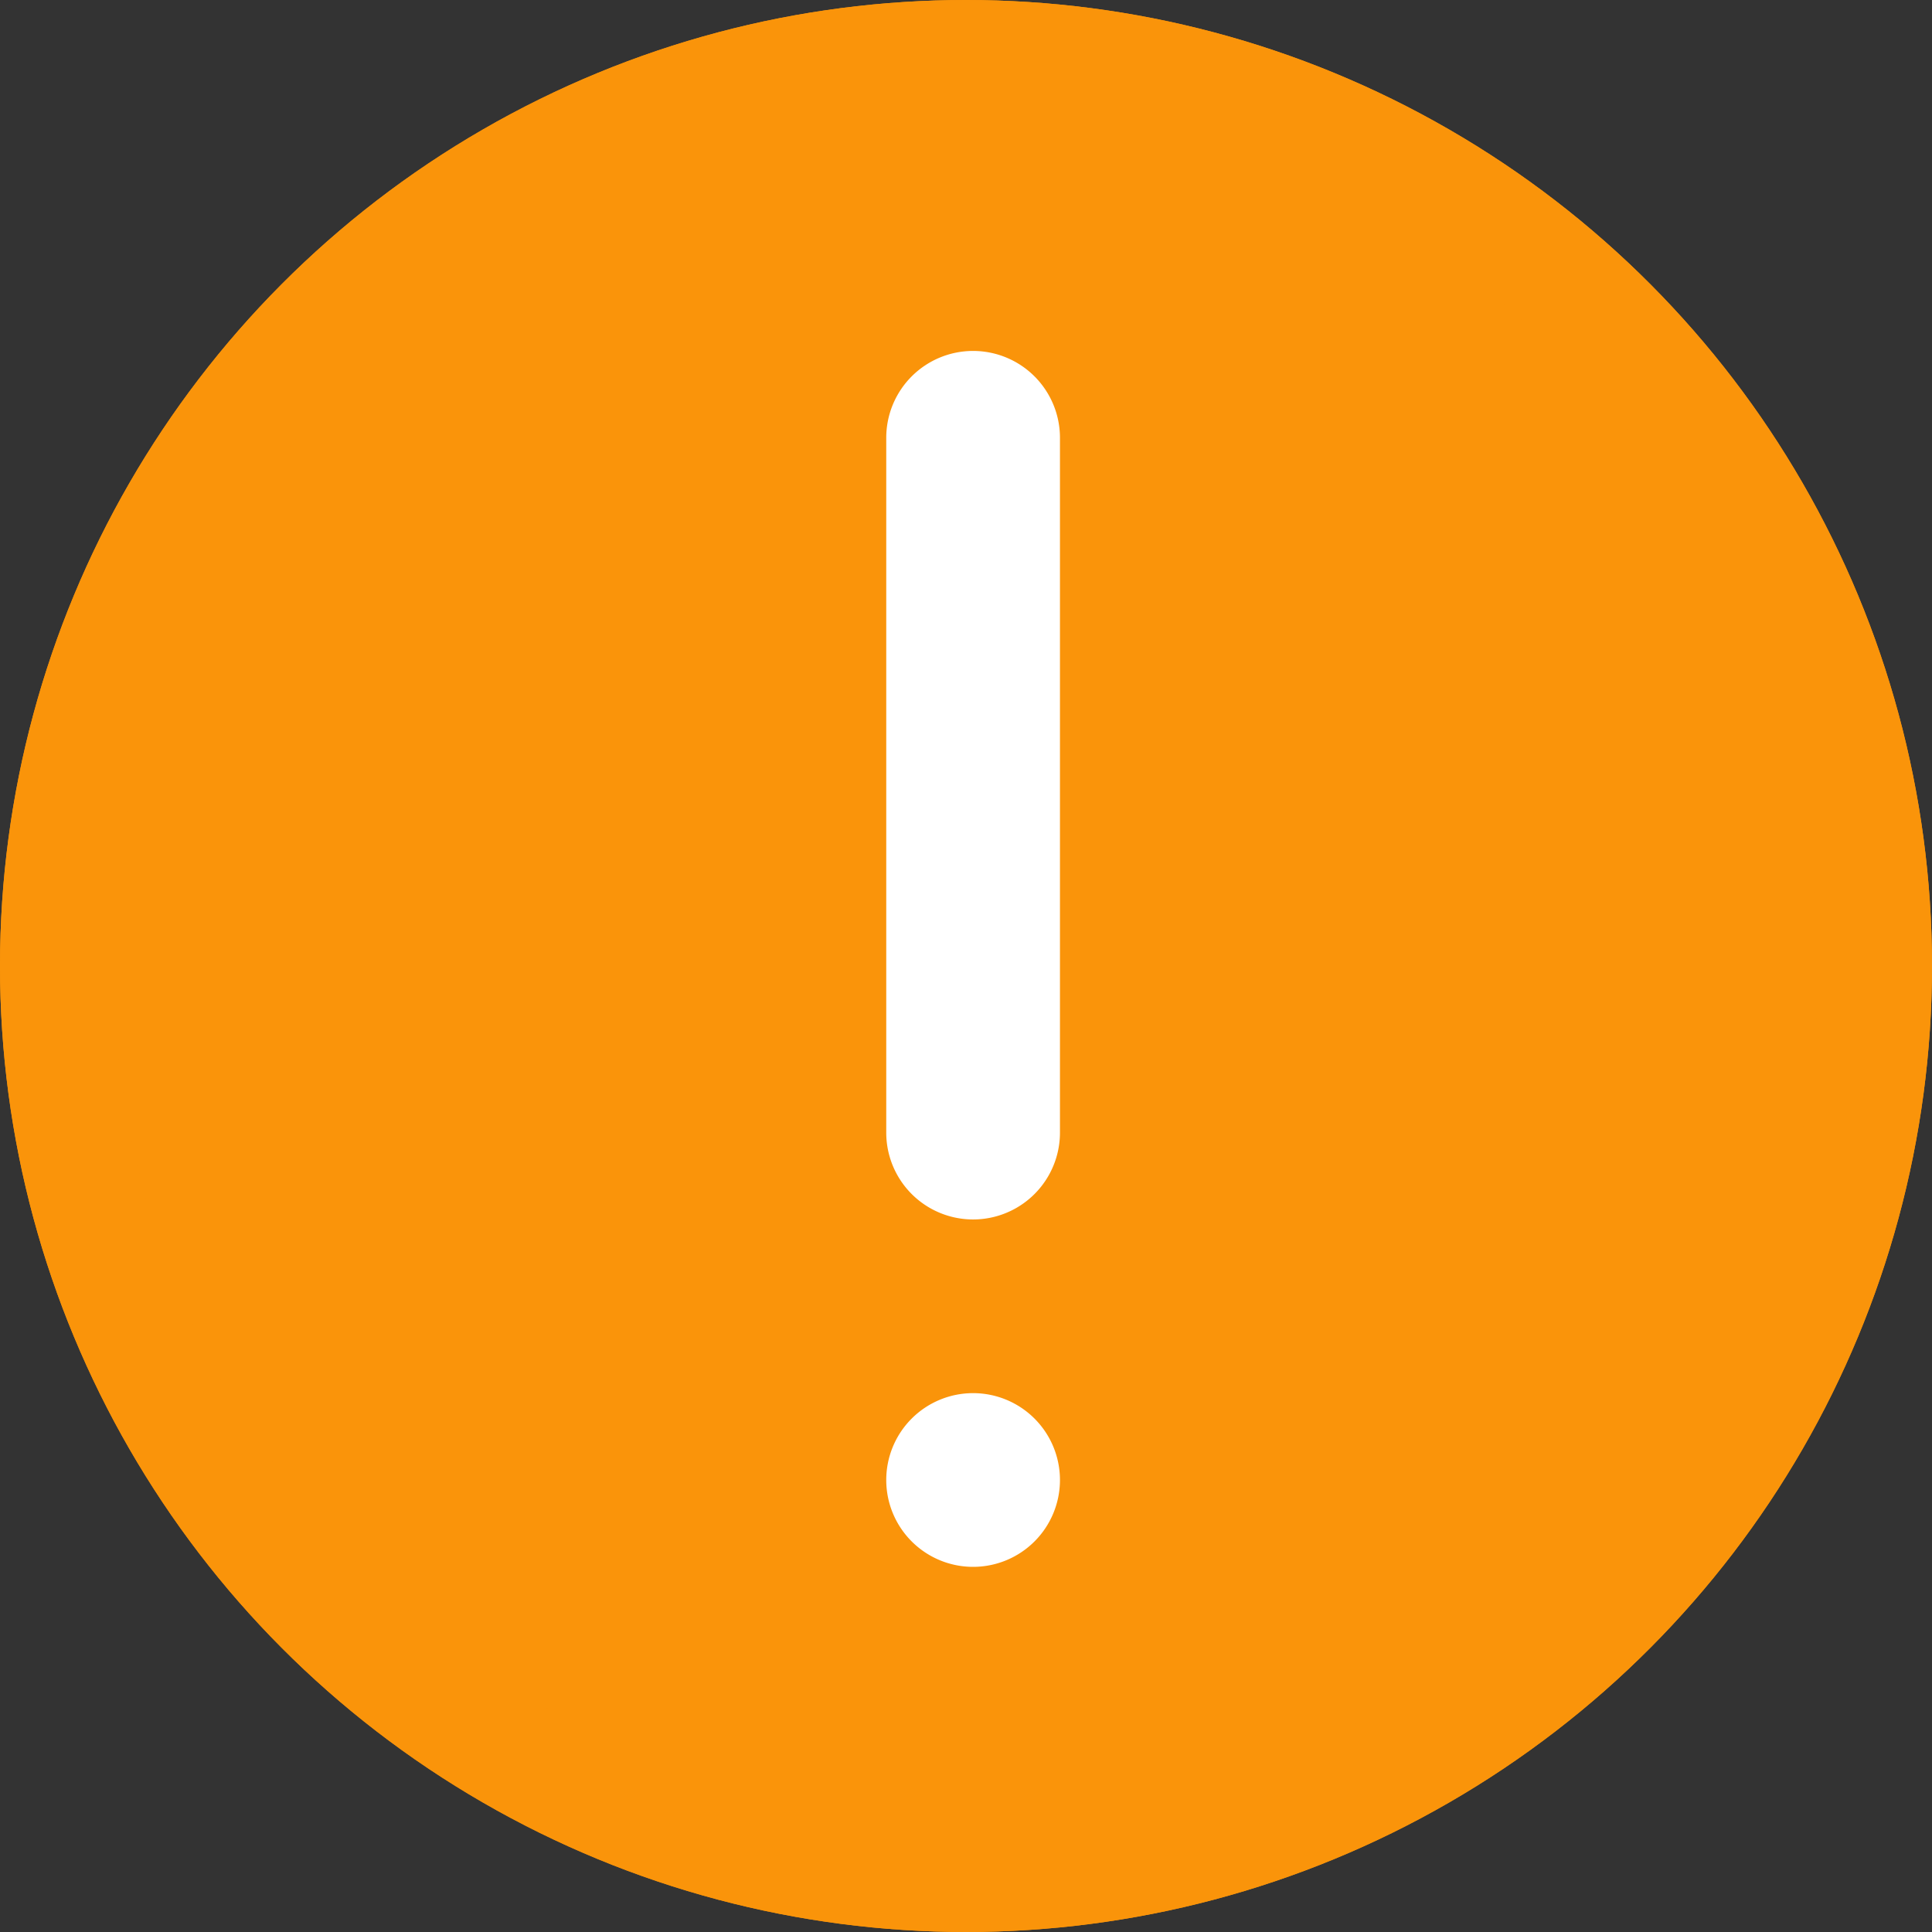 <svg xmlns="http://www.w3.org/2000/svg" xmlns:xlink="http://www.w3.org/1999/xlink" width="68" height="68" viewBox="0 0 68 68">
  <rect x="0" y="0" width="68" height="68" fill="#333333" stroke="none"/>
  <defs>
    <clipPath id="clip-path">
      <rect id="Rectángulo_76" data-name="Rectángulo 76" width="6.114" height="42.796" fill="#fff"/>
    </clipPath>
  </defs>
  <g id="Grupo_47" data-name="Grupo 47" transform="translate(-199.039 -541.516)">
    <g id="Elipse_10" data-name="Elipse 10" transform="translate(199.039 541.516)" fill="#fa940a" stroke="#fa940a" stroke-width="4">
      <circle cx="34" cy="34" r="34" stroke="none"/>
      <circle cx="34" cy="34" r="32" fill="none"/>
    </g>
    <g id="Grupo_53" data-name="Grupo 53" transform="translate(230.232 553.868)">
      <g id="Grupo_52" data-name="Grupo 52" clip-path="url(#clip-path)">
        <path id="Trazado_405" data-name="Trazado 405" d="M3.057,0A3.057,3.057,0,0,0,0,3.057V27.512a3.057,3.057,0,1,0,6.114,0V3.057A3.057,3.057,0,0,0,3.057,0" fill="#fff"/>
        <path id="Trazado_406" data-name="Trazado 406" d="M3.057,256h0A3.057,3.057,0,1,1,0,259.057,3.057,3.057,0,0,1,3.057,256" transform="translate(0 -219.318)" fill="#fff"/>
      </g>
    </g>
  </g>
</svg>
